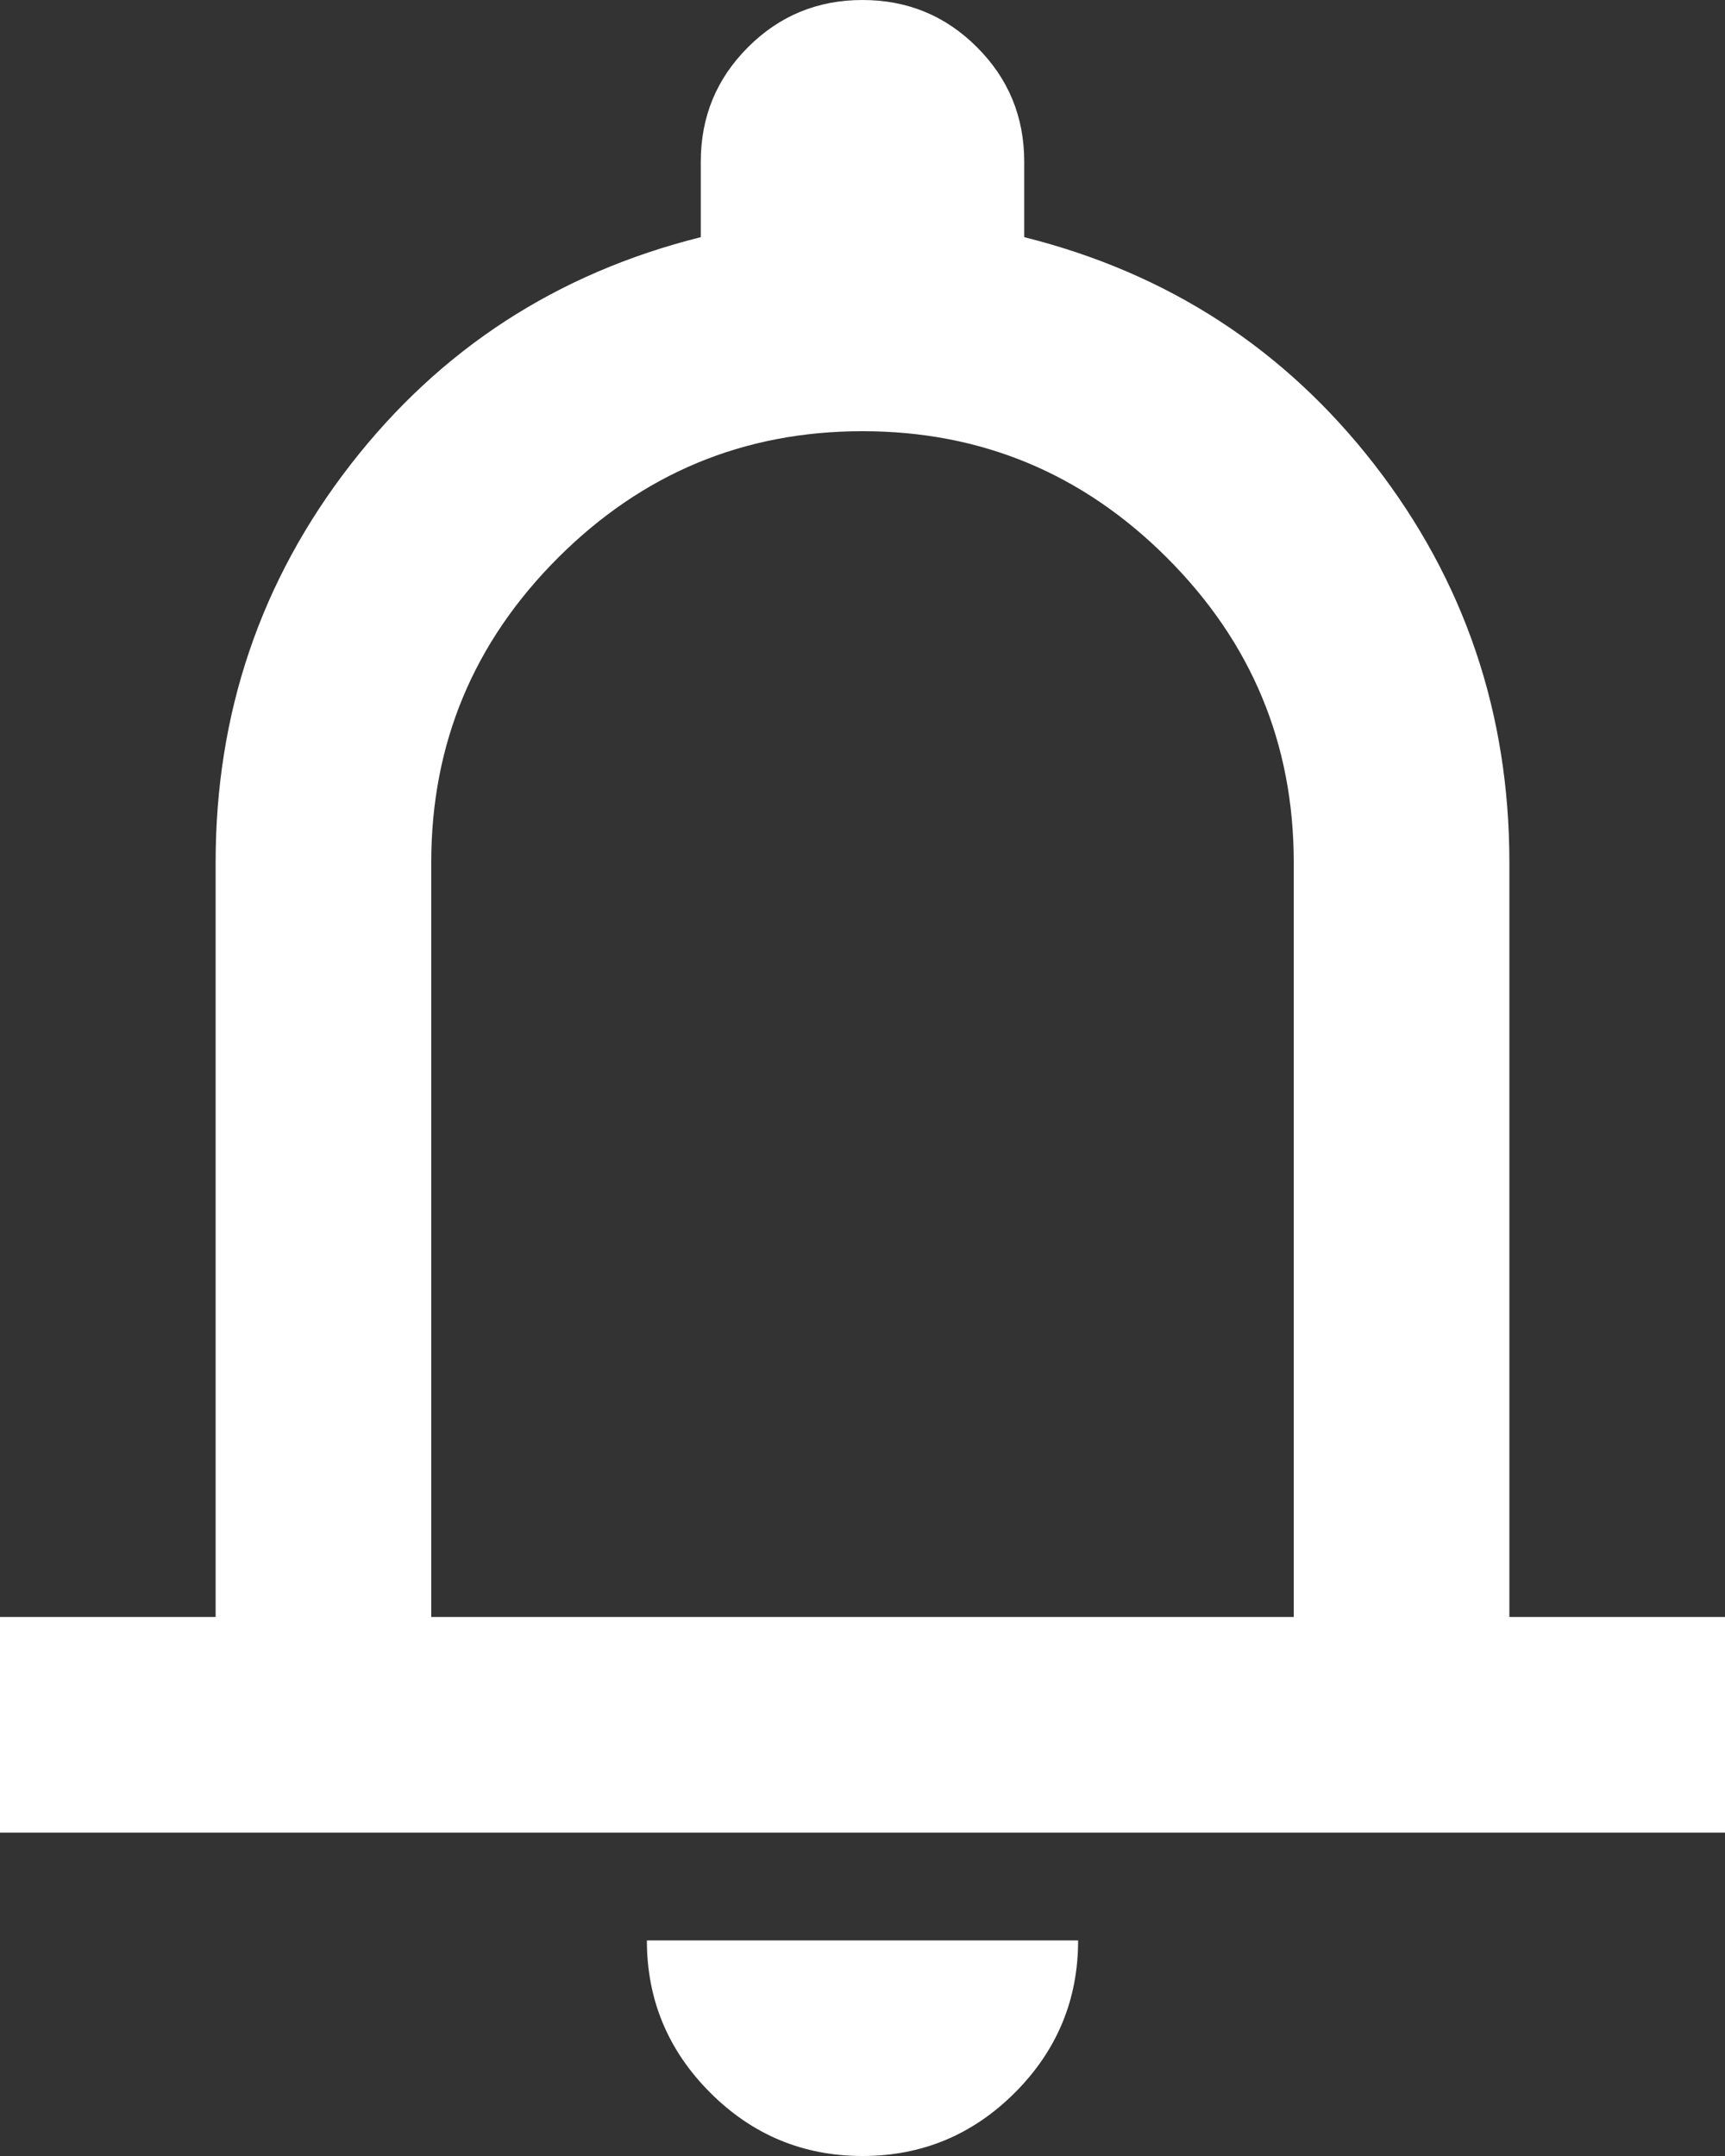 <svg width="32" height="40" viewBox="0 0 32 40" fill="none" xmlns="http://www.w3.org/2000/svg">
<rect x="0" y="0" width="32" height="40" fill="#333333" stroke="none"/>
<path d="M0 34V30H4V16C4 13.233 4.833 10.775 6.5 8.624C8.167 6.475 10.333 5.067 13 4.4V3C13 2.167 13.292 1.459 13.876 0.876C14.459 0.292 15.167 0 16 0C16.833 0 17.541 0.292 18.124 0.876C18.708 1.459 19 2.167 19 3V4.4C21.667 5.067 23.833 6.475 25.5 8.624C27.167 10.775 28 13.233 28 16V30H32V34H0ZM16 40C14.9 40 13.959 39.609 13.176 38.826C12.392 38.042 12 37.1 12 36H20C20 37.1 19.609 38.042 18.826 38.826C18.042 39.609 17.1 40 16 40ZM8 30H24V16C24 13.8 23.217 11.917 21.65 10.35C20.083 8.783 18.2 8 16 8C13.8 8 11.917 8.783 10.35 10.35C8.783 11.917 8 13.8 8 16V30Z" fill="white"/>
</svg>
